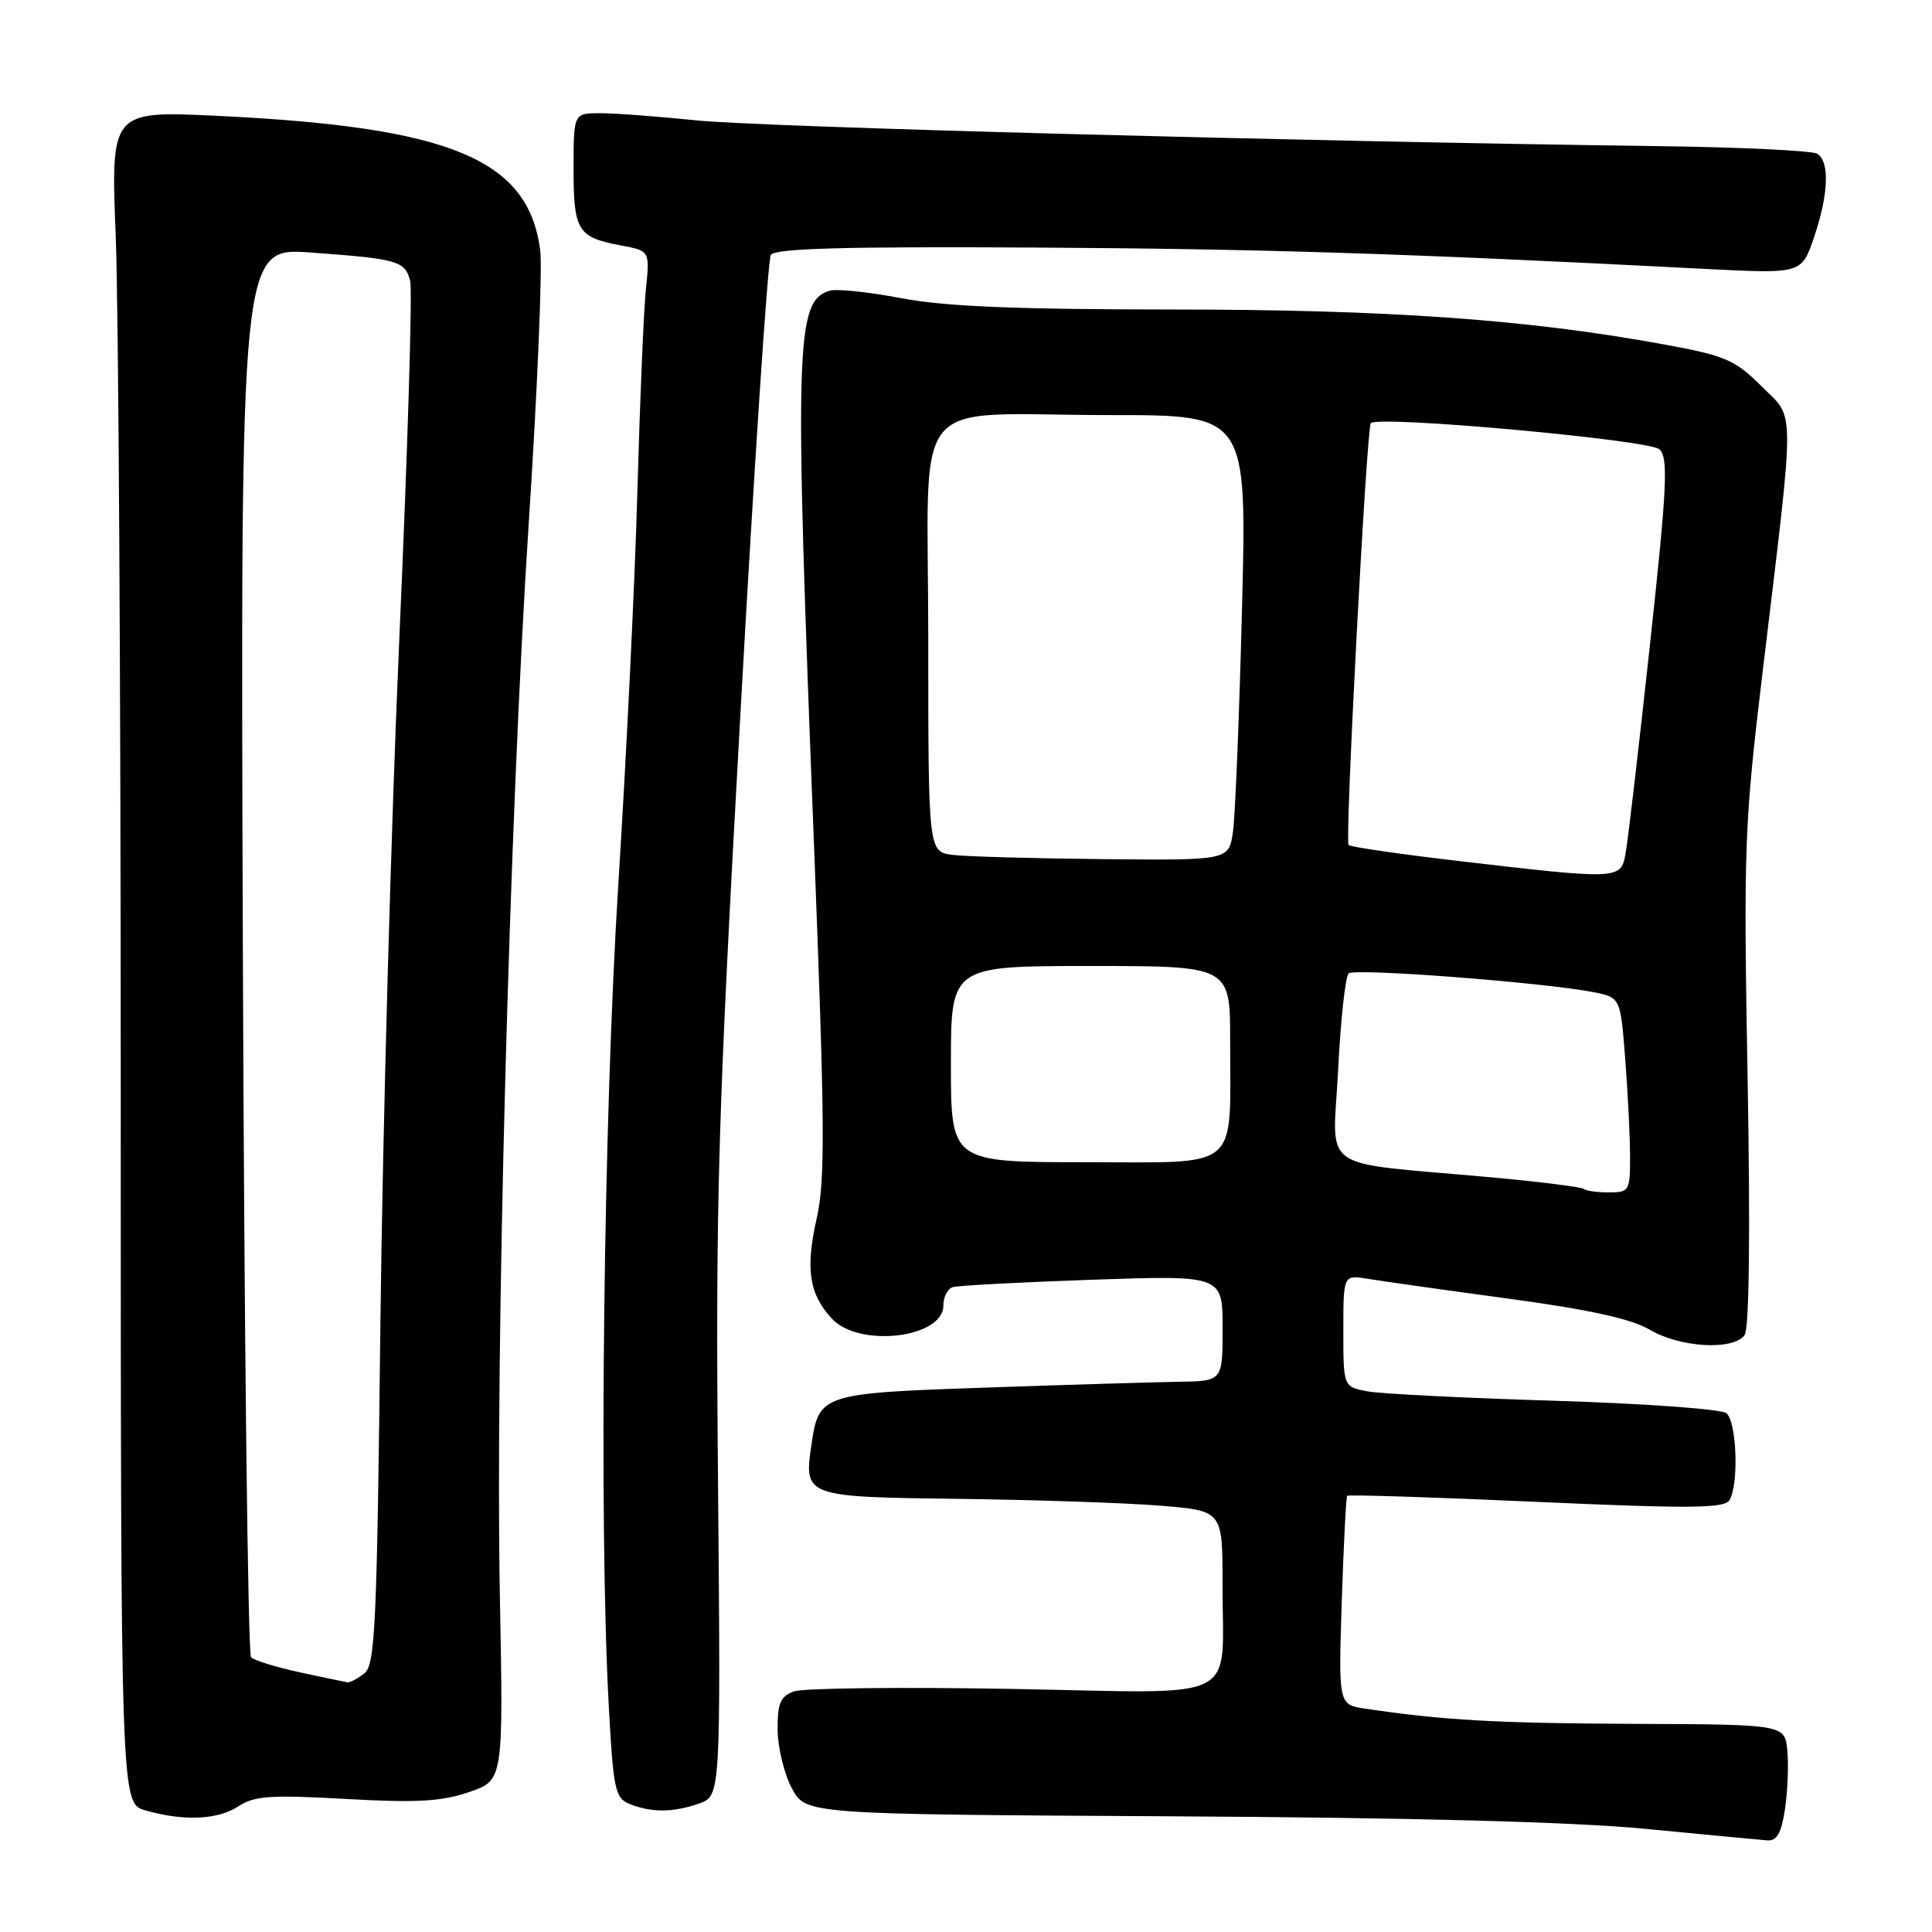 <?xml version="1.0" encoding="UTF-8" standalone="no"?>
<!DOCTYPE svg PUBLIC "-//W3C//DTD SVG 1.1//EN" "http://www.w3.org/Graphics/SVG/1.1/DTD/svg11.dtd" >
<svg xmlns="http://www.w3.org/2000/svg" xmlns:xlink="http://www.w3.org/1999/xlink" version="1.1" viewBox="0 0 256 256">
 <g >
 <path fill="currentColor"
d=" M 236.52 239.72 C 236.87 237.37 237.01 233.88 236.83 231.97 C 236.50 228.50 236.50 228.50 216.50 228.42 C 198.29 228.34 191.31 227.95 180.92 226.41 C 177.35 225.88 177.35 225.88 177.79 212.19 C 178.04 204.66 178.36 198.36 178.51 198.20 C 178.66 198.03 189.92 198.39 203.54 199.00 C 223.77 199.91 228.46 199.87 229.14 198.81 C 230.43 196.77 230.14 188.36 228.75 187.25 C 228.06 186.71 217.82 185.97 206.00 185.61 C 194.18 185.25 183.04 184.69 181.25 184.37 C 178.00 183.77 178.00 183.77 178.00 176.34 C 178.00 168.91 178.00 168.91 181.25 169.45 C 183.04 169.75 191.39 170.93 199.82 172.07 C 210.61 173.53 216.16 174.75 218.63 176.21 C 222.66 178.58 229.73 178.97 231.18 176.89 C 231.78 176.02 231.93 163.29 231.57 143.00 C 231.02 112.27 231.12 109.33 233.56 89.00 C 237.91 52.79 237.92 55.68 233.39 51.16 C 229.88 47.67 228.62 47.13 220.50 45.64 C 202.43 42.33 183.99 41.02 155.34 41.01 C 134.53 41.00 125.13 40.61 119.36 39.50 C 115.06 38.68 110.82 38.24 109.92 38.52 C 105.39 39.96 105.25 45.22 107.86 112.00 C 109.30 148.90 109.36 156.40 108.22 161.43 C 106.70 168.15 107.21 171.49 110.25 174.75 C 113.86 178.62 125.00 177.29 125.00 172.99 C 125.00 171.86 125.56 170.76 126.25 170.55 C 126.94 170.34 135.26 169.90 144.75 169.57 C 162.00 168.98 162.00 168.98 162.00 175.99 C 162.00 183.00 162.00 183.00 156.25 183.09 C 153.09 183.14 141.62 183.48 130.77 183.86 C 108.77 184.61 108.50 184.70 107.51 191.50 C 106.52 198.31 106.66 198.36 127.18 198.61 C 137.26 198.74 149.21 199.14 153.75 199.51 C 162.00 200.18 162.00 200.18 161.99 209.84 C 161.96 225.89 165.05 224.35 134.04 223.79 C 119.39 223.53 106.40 223.68 105.20 224.12 C 103.39 224.79 103.01 225.70 103.04 229.22 C 103.06 231.57 103.91 235.05 104.92 236.95 C 106.76 240.40 106.76 240.40 155.13 240.67 C 186.95 240.84 208.46 241.41 218.00 242.33 C 225.97 243.10 233.26 243.79 234.19 243.86 C 235.44 243.96 236.04 242.90 236.52 239.72 Z  M 31.58 239.35 C 33.72 237.95 35.86 237.81 45.83 238.37 C 55.15 238.90 58.49 238.71 62.12 237.47 C 66.70 235.92 66.70 235.92 66.24 211.71 C 65.61 178.94 67.50 108.56 70.05 69.50 C 71.20 51.90 71.89 35.55 71.58 33.16 C 70.01 21.09 59.77 16.83 28.77 15.35 C 14.67 14.68 14.67 14.68 15.34 31.50 C 15.70 40.75 16.00 91.21 16.00 143.63 C 16.00 238.94 16.00 238.94 19.25 239.88 C 24.32 241.34 28.84 241.15 31.58 239.35 Z  M 92.60 238.99 C 95.50 237.98 95.50 237.98 95.14 196.24 C 94.81 158.73 95.11 148.44 98.10 94.72 C 99.93 61.84 101.74 34.41 102.14 33.77 C 102.67 32.92 111.87 32.66 136.68 32.80 C 167.02 32.97 185.57 33.55 226.11 35.64 C 238.72 36.28 238.72 36.28 240.36 31.46 C 242.30 25.76 242.47 21.41 240.79 20.37 C 240.12 19.96 230.56 19.50 219.54 19.36 C 172.06 18.73 100.78 16.83 92.29 15.95 C 87.22 15.43 81.49 15.00 79.54 15.00 C 76.00 15.00 76.00 15.00 76.00 22.38 C 76.00 30.60 76.53 31.45 82.31 32.53 C 86.11 33.24 86.11 33.24 85.58 38.37 C 85.29 41.19 84.79 53.17 84.46 65.00 C 84.14 76.83 83.00 100.22 81.94 117.00 C 79.97 148.21 79.34 201.50 80.66 225.93 C 81.26 237.10 81.50 238.26 83.41 239.03 C 86.29 240.19 89.18 240.18 92.60 238.99 Z  M 209.87 157.54 C 209.62 157.29 204.03 156.59 197.46 155.99 C 174.21 153.87 176.62 155.57 177.31 141.76 C 177.64 135.12 178.27 129.36 178.71 128.98 C 179.51 128.26 204.54 130.18 211.11 131.46 C 214.72 132.17 214.72 132.17 215.35 140.33 C 215.70 144.83 215.99 150.64 215.99 153.25 C 216.00 157.80 215.88 158.00 213.17 158.00 C 211.61 158.00 210.13 157.79 209.87 157.54 Z  M 126.00 141.00 C 126.00 128.00 126.00 128.00 144.50 128.00 C 163.00 128.00 163.00 128.00 163.00 137.88 C 163.00 155.34 164.59 154.00 143.88 154.00 C 126.00 154.00 126.00 154.00 126.00 141.00 Z  M 193.30 114.09 C 185.49 113.18 178.92 112.22 178.69 111.97 C 178.19 111.41 181.08 56.69 181.64 56.07 C 182.59 55.02 218.57 58.28 219.89 59.54 C 221.08 60.67 220.90 64.48 218.60 85.68 C 217.12 99.33 215.67 111.74 215.37 113.25 C 214.74 116.54 214.40 116.56 193.30 114.09 Z  M 126.25 113.28 C 123.00 112.87 123.00 112.87 123.00 84.56 C 123.00 51.32 119.99 55.00 147.24 55.00 C 165.23 55.00 165.23 55.00 164.57 80.75 C 164.21 94.91 163.67 108.19 163.37 110.25 C 162.82 114.00 162.82 114.00 146.16 113.84 C 137.00 113.75 128.04 113.50 126.25 113.28 Z  M 39.77 221.60 C 36.62 220.92 33.69 220.02 33.27 219.60 C 32.85 219.18 32.36 176.97 32.18 125.81 C 31.86 32.78 31.86 32.78 41.18 33.46 C 52.78 34.31 53.65 34.56 54.35 37.23 C 54.66 38.42 54.02 59.67 52.92 84.45 C 51.82 109.23 50.70 149.97 50.41 175.00 C 49.95 215.61 49.72 220.63 48.26 221.75 C 47.36 222.44 46.37 222.96 46.06 222.92 C 45.75 222.87 42.92 222.28 39.77 221.60 Z "/>
</g>
</svg>